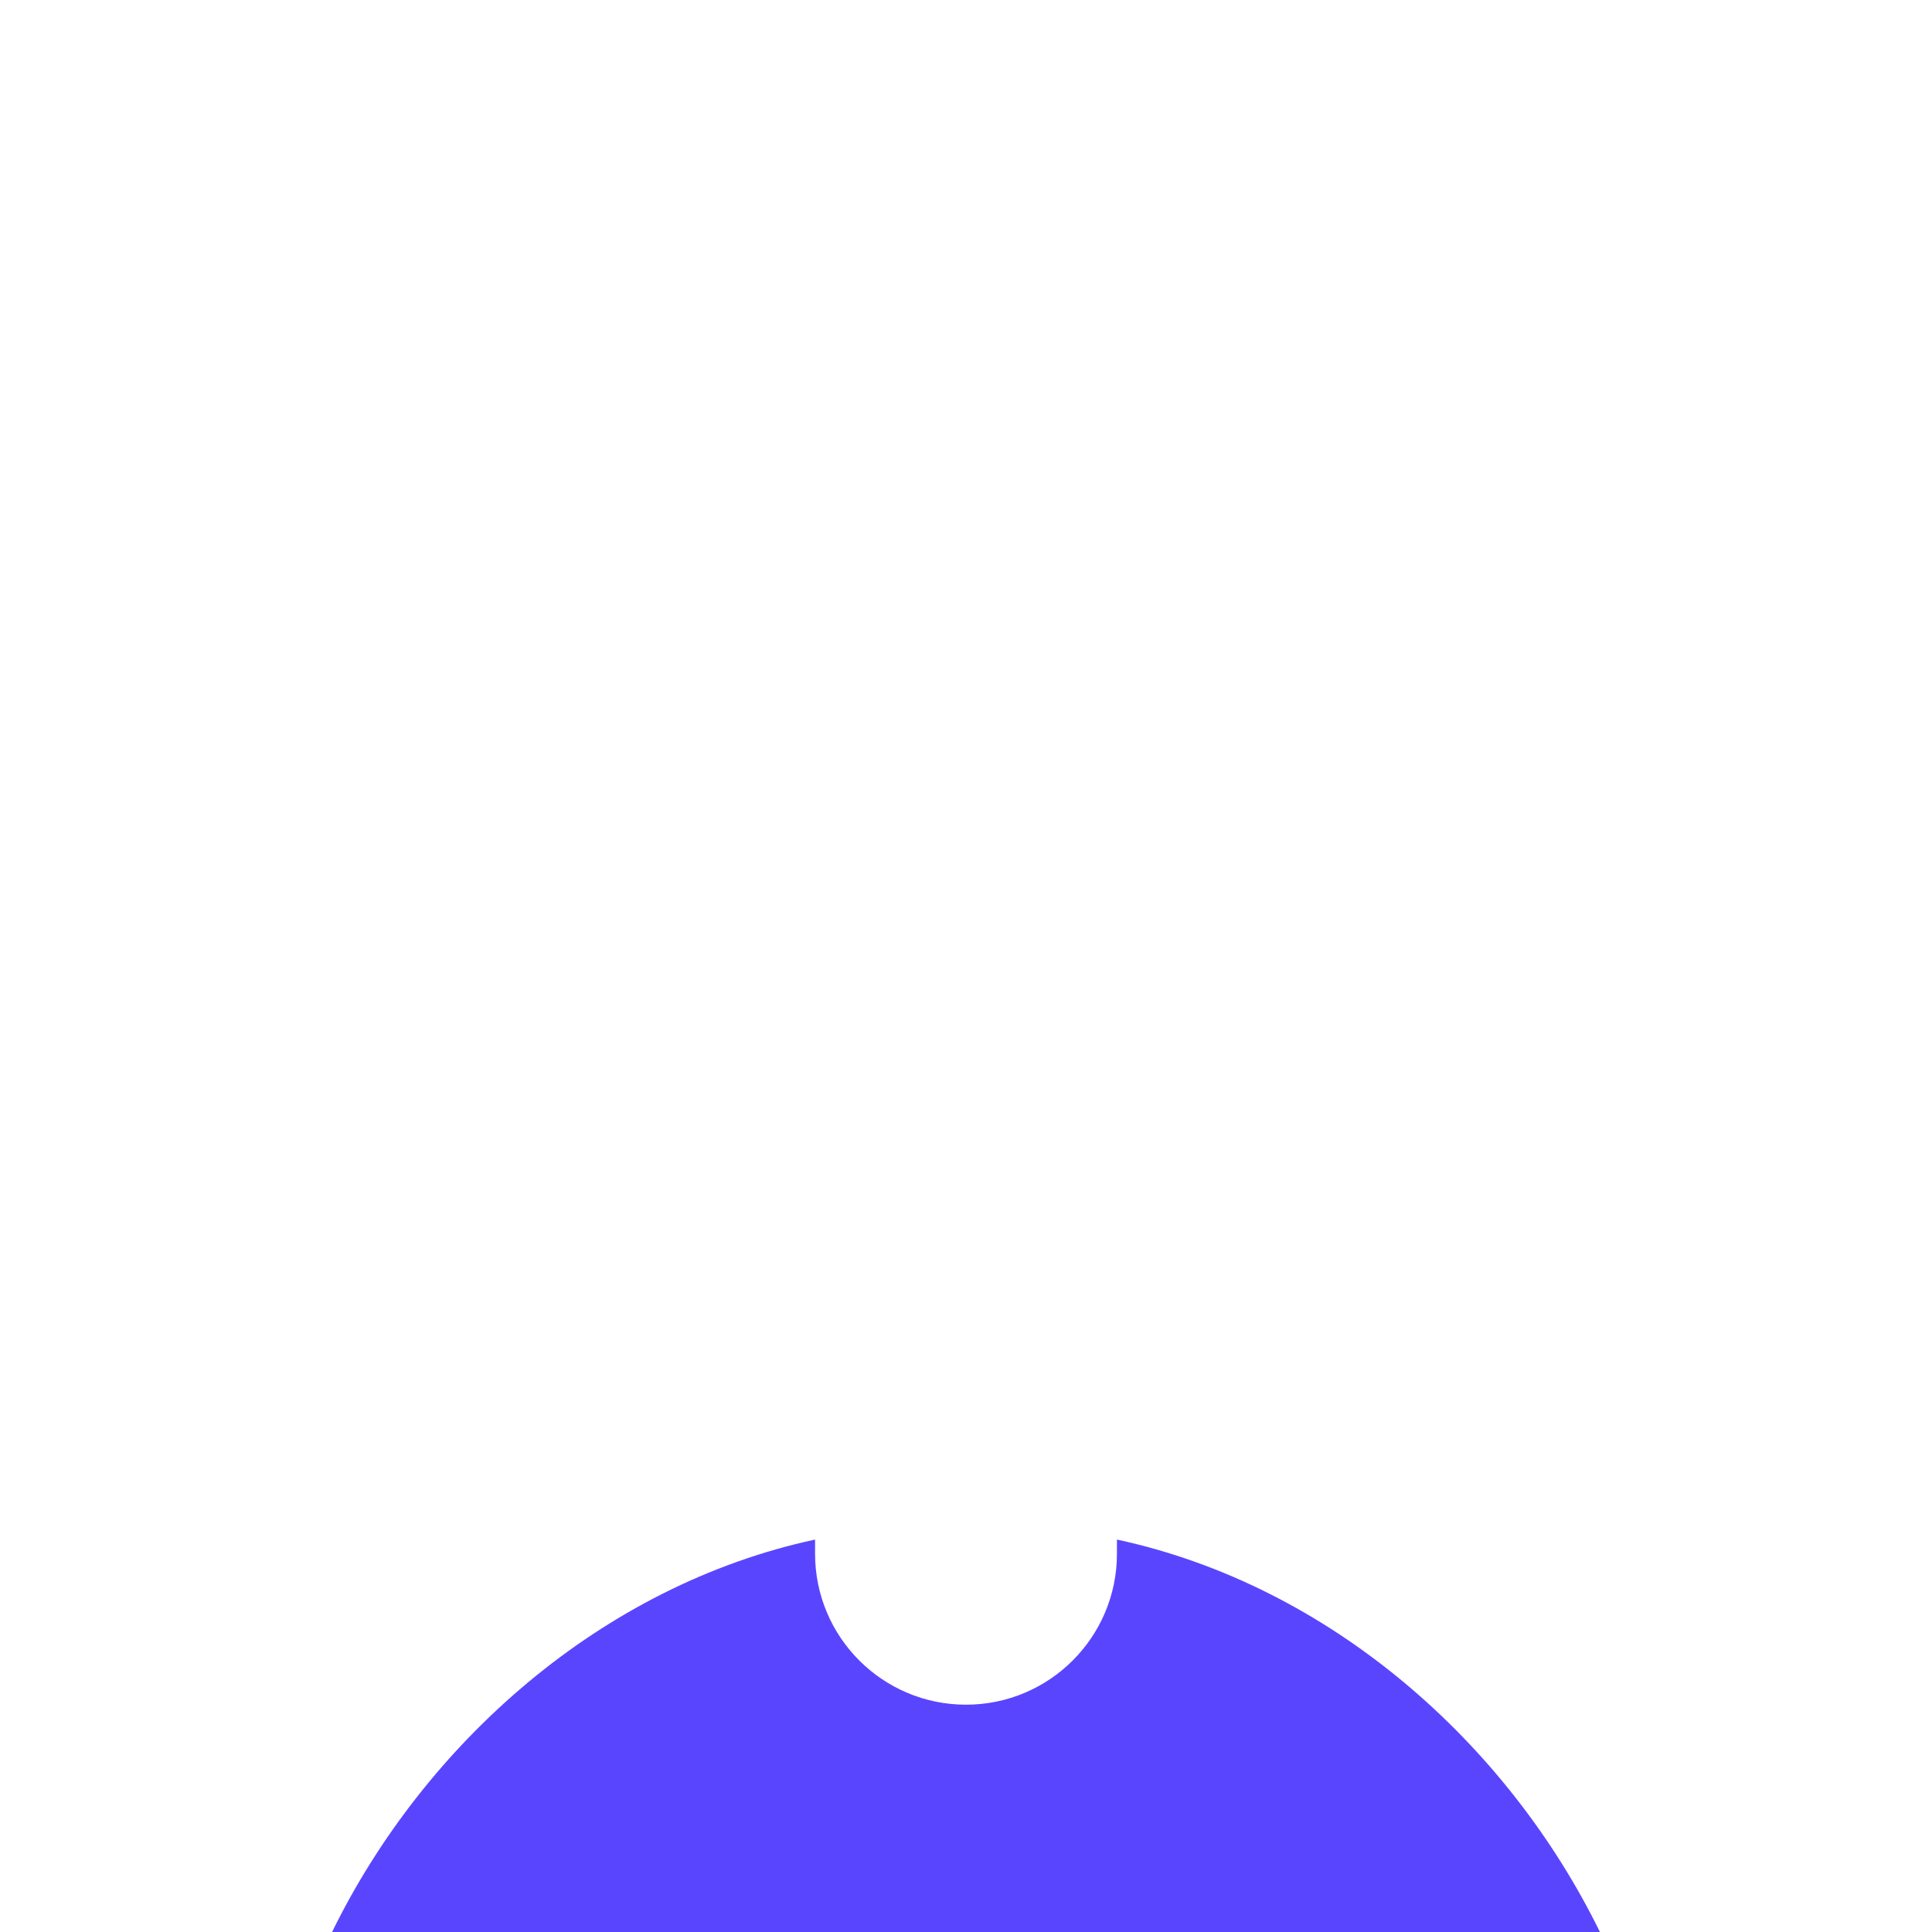 <svg height="64" viewBox="0 0 64 64" width="64" xmlns="http://www.w3.org/2000/svg"><path d="m16 7v.47c0 2.761 2.239 5 5 5s5-2.239 5-5v-.47c7.063 1.523 12.929 6.735 16 13h-42c3.071-6.265 8.937-11.477 16-13z" fill="#5a45ff" transform="translate(11 44)"/></svg>